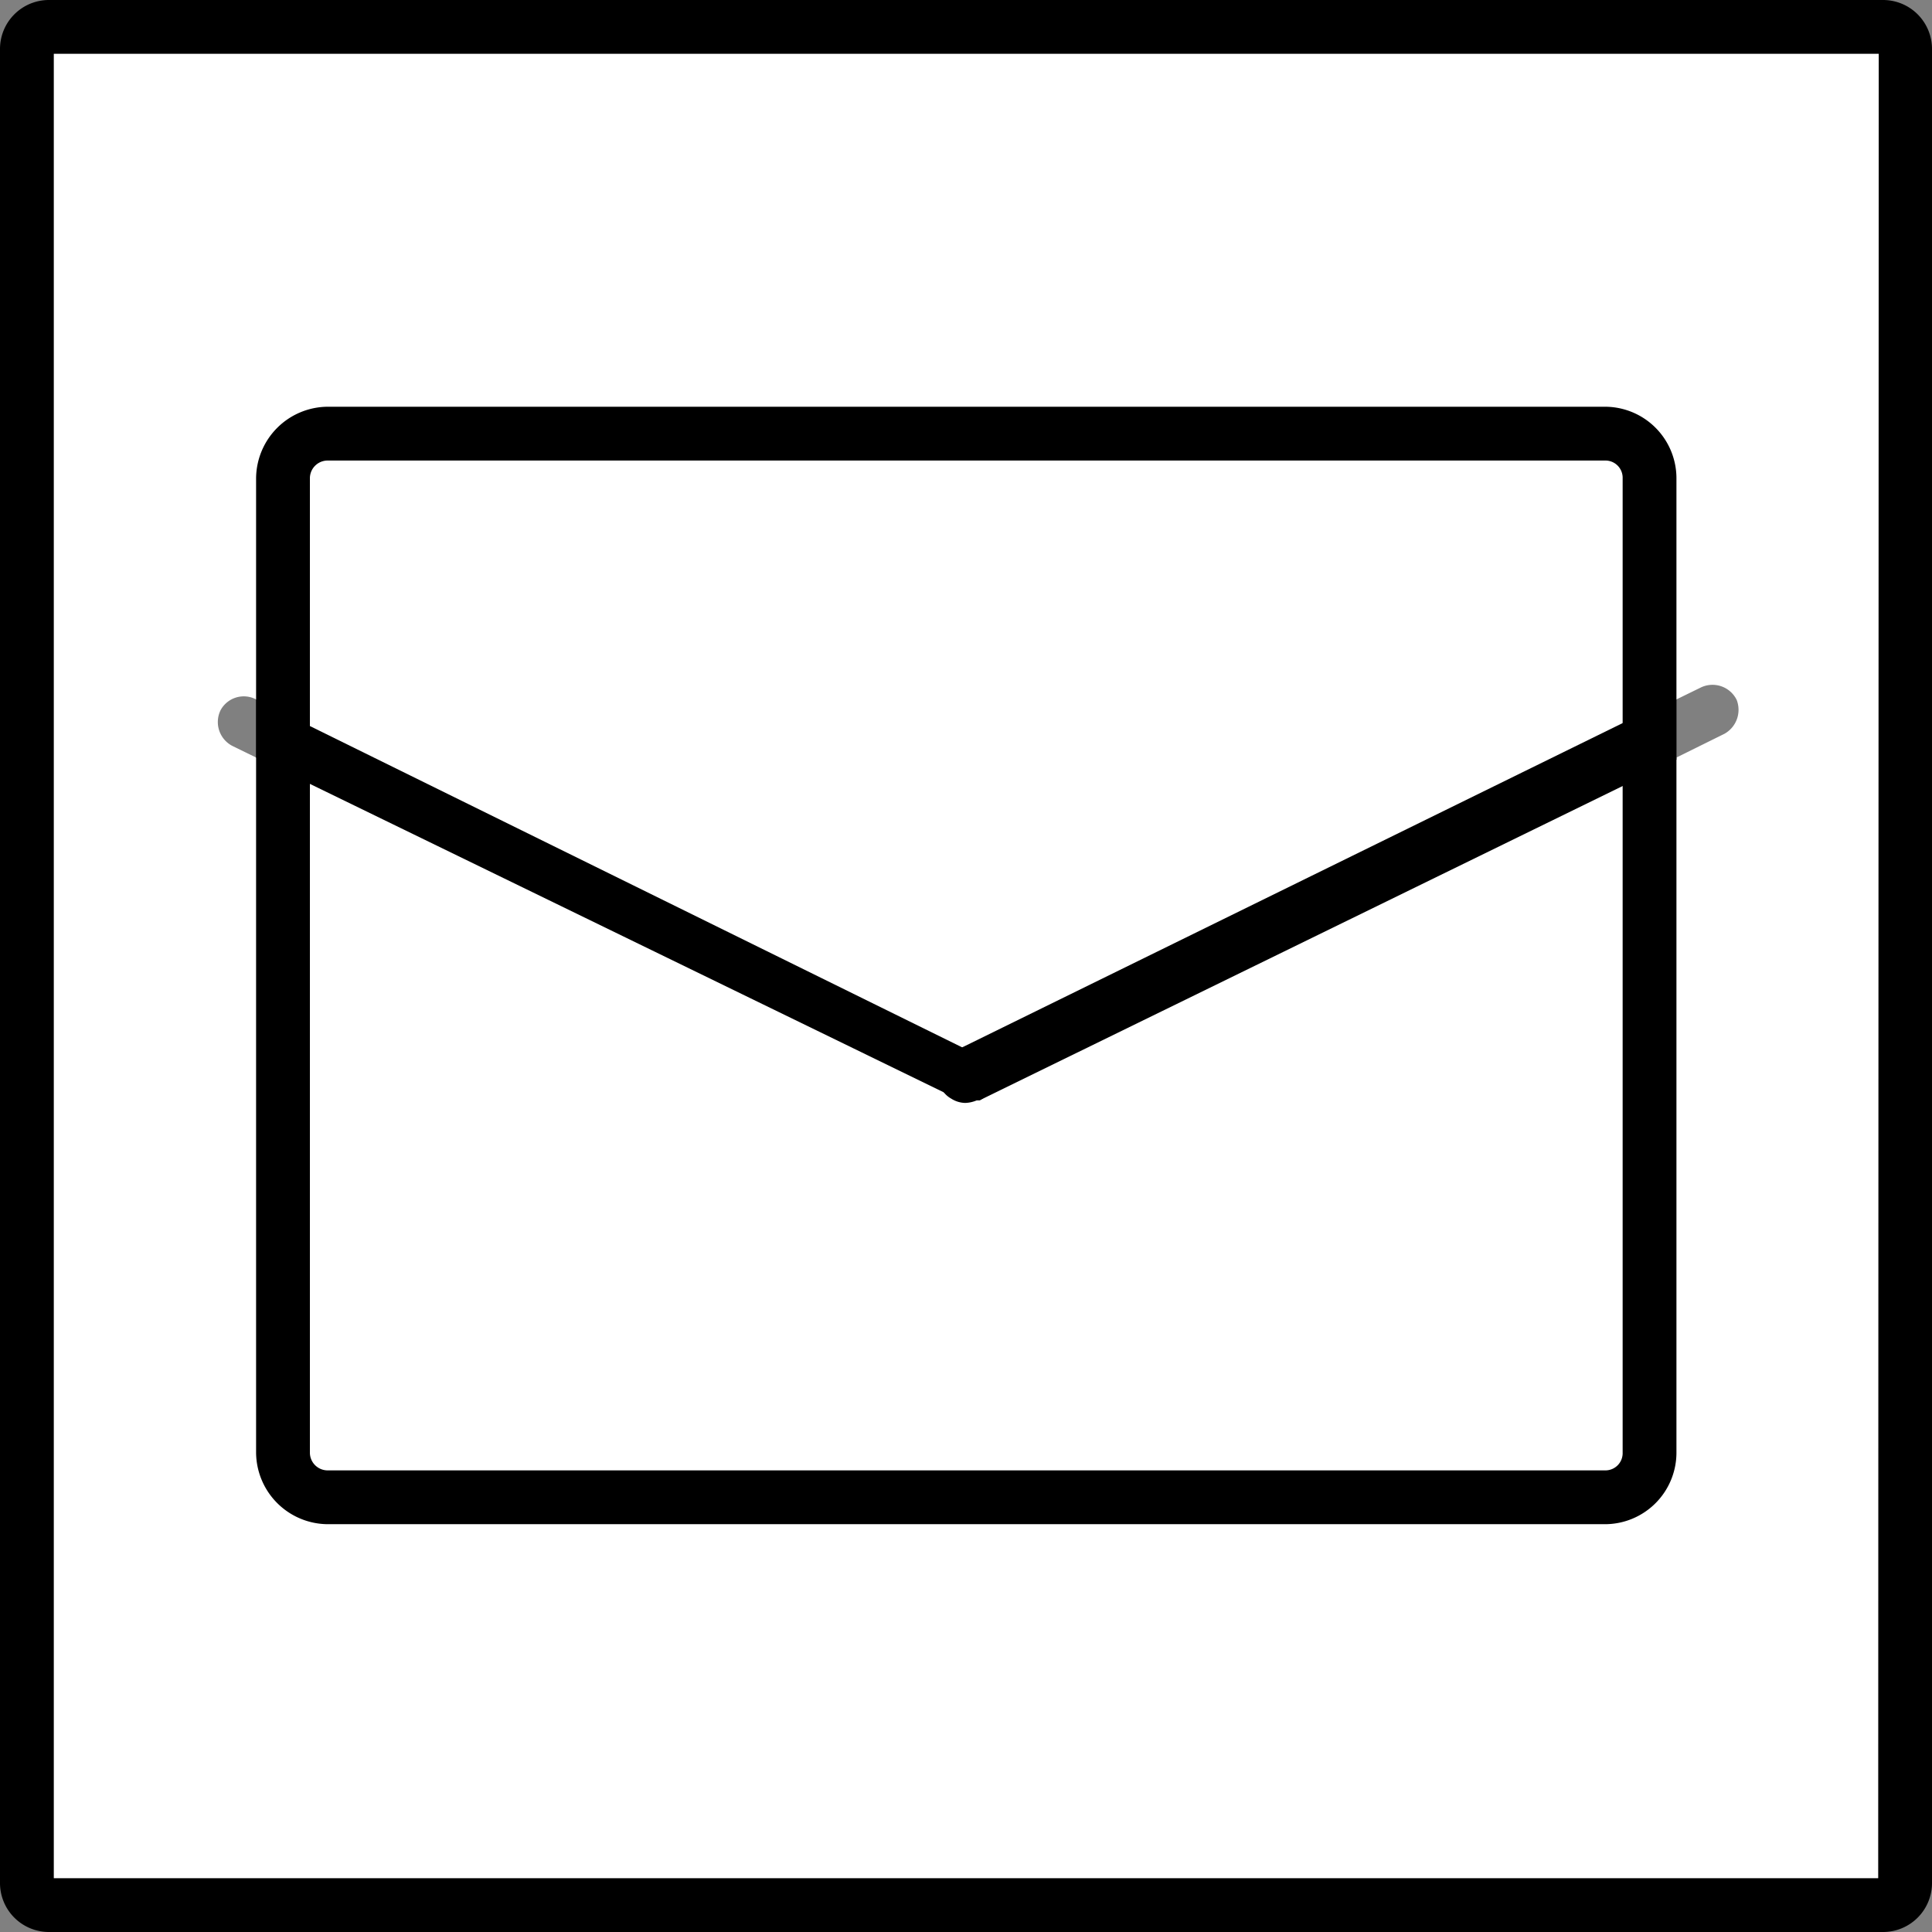 <svg id="Layer_1" data-name="Layer 1" xmlns="http://www.w3.org/2000/svg" viewBox="0 0 35.91 35.91"><rect x="0" y="0" width="35.91" height="35.91" fill="#808080" stroke="none"/><defs><style>.cls-1{fill:#fff;}</style></defs><path class="cls-1" d="M35,.5H.92A.41.41,0,0,0,.5.91V35a.42.42,0,0,0,.42.41H35a.42.42,0,0,0,.42-.41V.91A.41.41,0,0,0,35,.5ZM4.76,14.08l-.43-.21a.5.5,0,0,1-.23-.67A.49.49,0,0,1,4.76,13Zm27.29-.44-.89.44V13l.45-.22a.5.5,0,0,1,.67.23A.51.51,0,0,1,32.05,13.64Z"/><path d="M35,0H.92A.91.91,0,0,0,0,.91V35a.91.91,0,0,0,.91.91H35a.91.91,0,0,0,.91-.91V.91A.91.91,0,0,0,35,0Zm-.09,34.91H1V1H34.92Z"/><rect class="cls-1" x="5.26" y="8.06" width="25.4" height="19.79" rx="0.83"/><path d="M29.84,7.56H6.09A1.34,1.34,0,0,0,4.76,8.89V27a1.34,1.34,0,0,0,1.33,1.33H29.84A1.33,1.33,0,0,0,31.16,27V8.89A1.33,1.33,0,0,0,29.84,7.56ZM30.16,27a.32.32,0,0,1-.32.33H6.09A.33.33,0,0,1,5.76,27V8.89a.33.33,0,0,1,.33-.33H29.84a.32.32,0,0,1,.32.33Z"/><path d="M18.41,20.25a.43.43,0,0,1-.2.2l-.05,0-.1,0h-.12a.5.5,0,0,1-.26-.08L5.76,14.57l-.5-.24-.5-.25V13h0l.49.24.5.25,12.18,6,.24.11A.5.5,0,0,1,18.41,20.25Z"/><path d="M31.16,13v1.12l-.5.24-.5.25L18.21,20.45l-.05,0a.59.59,0,0,1-.22.05.5.5,0,0,1-.26-.08.46.46,0,0,1-.19-.2.5.5,0,0,1,.22-.67l.23-.11,12.22-6,.5-.24Z"/></svg>